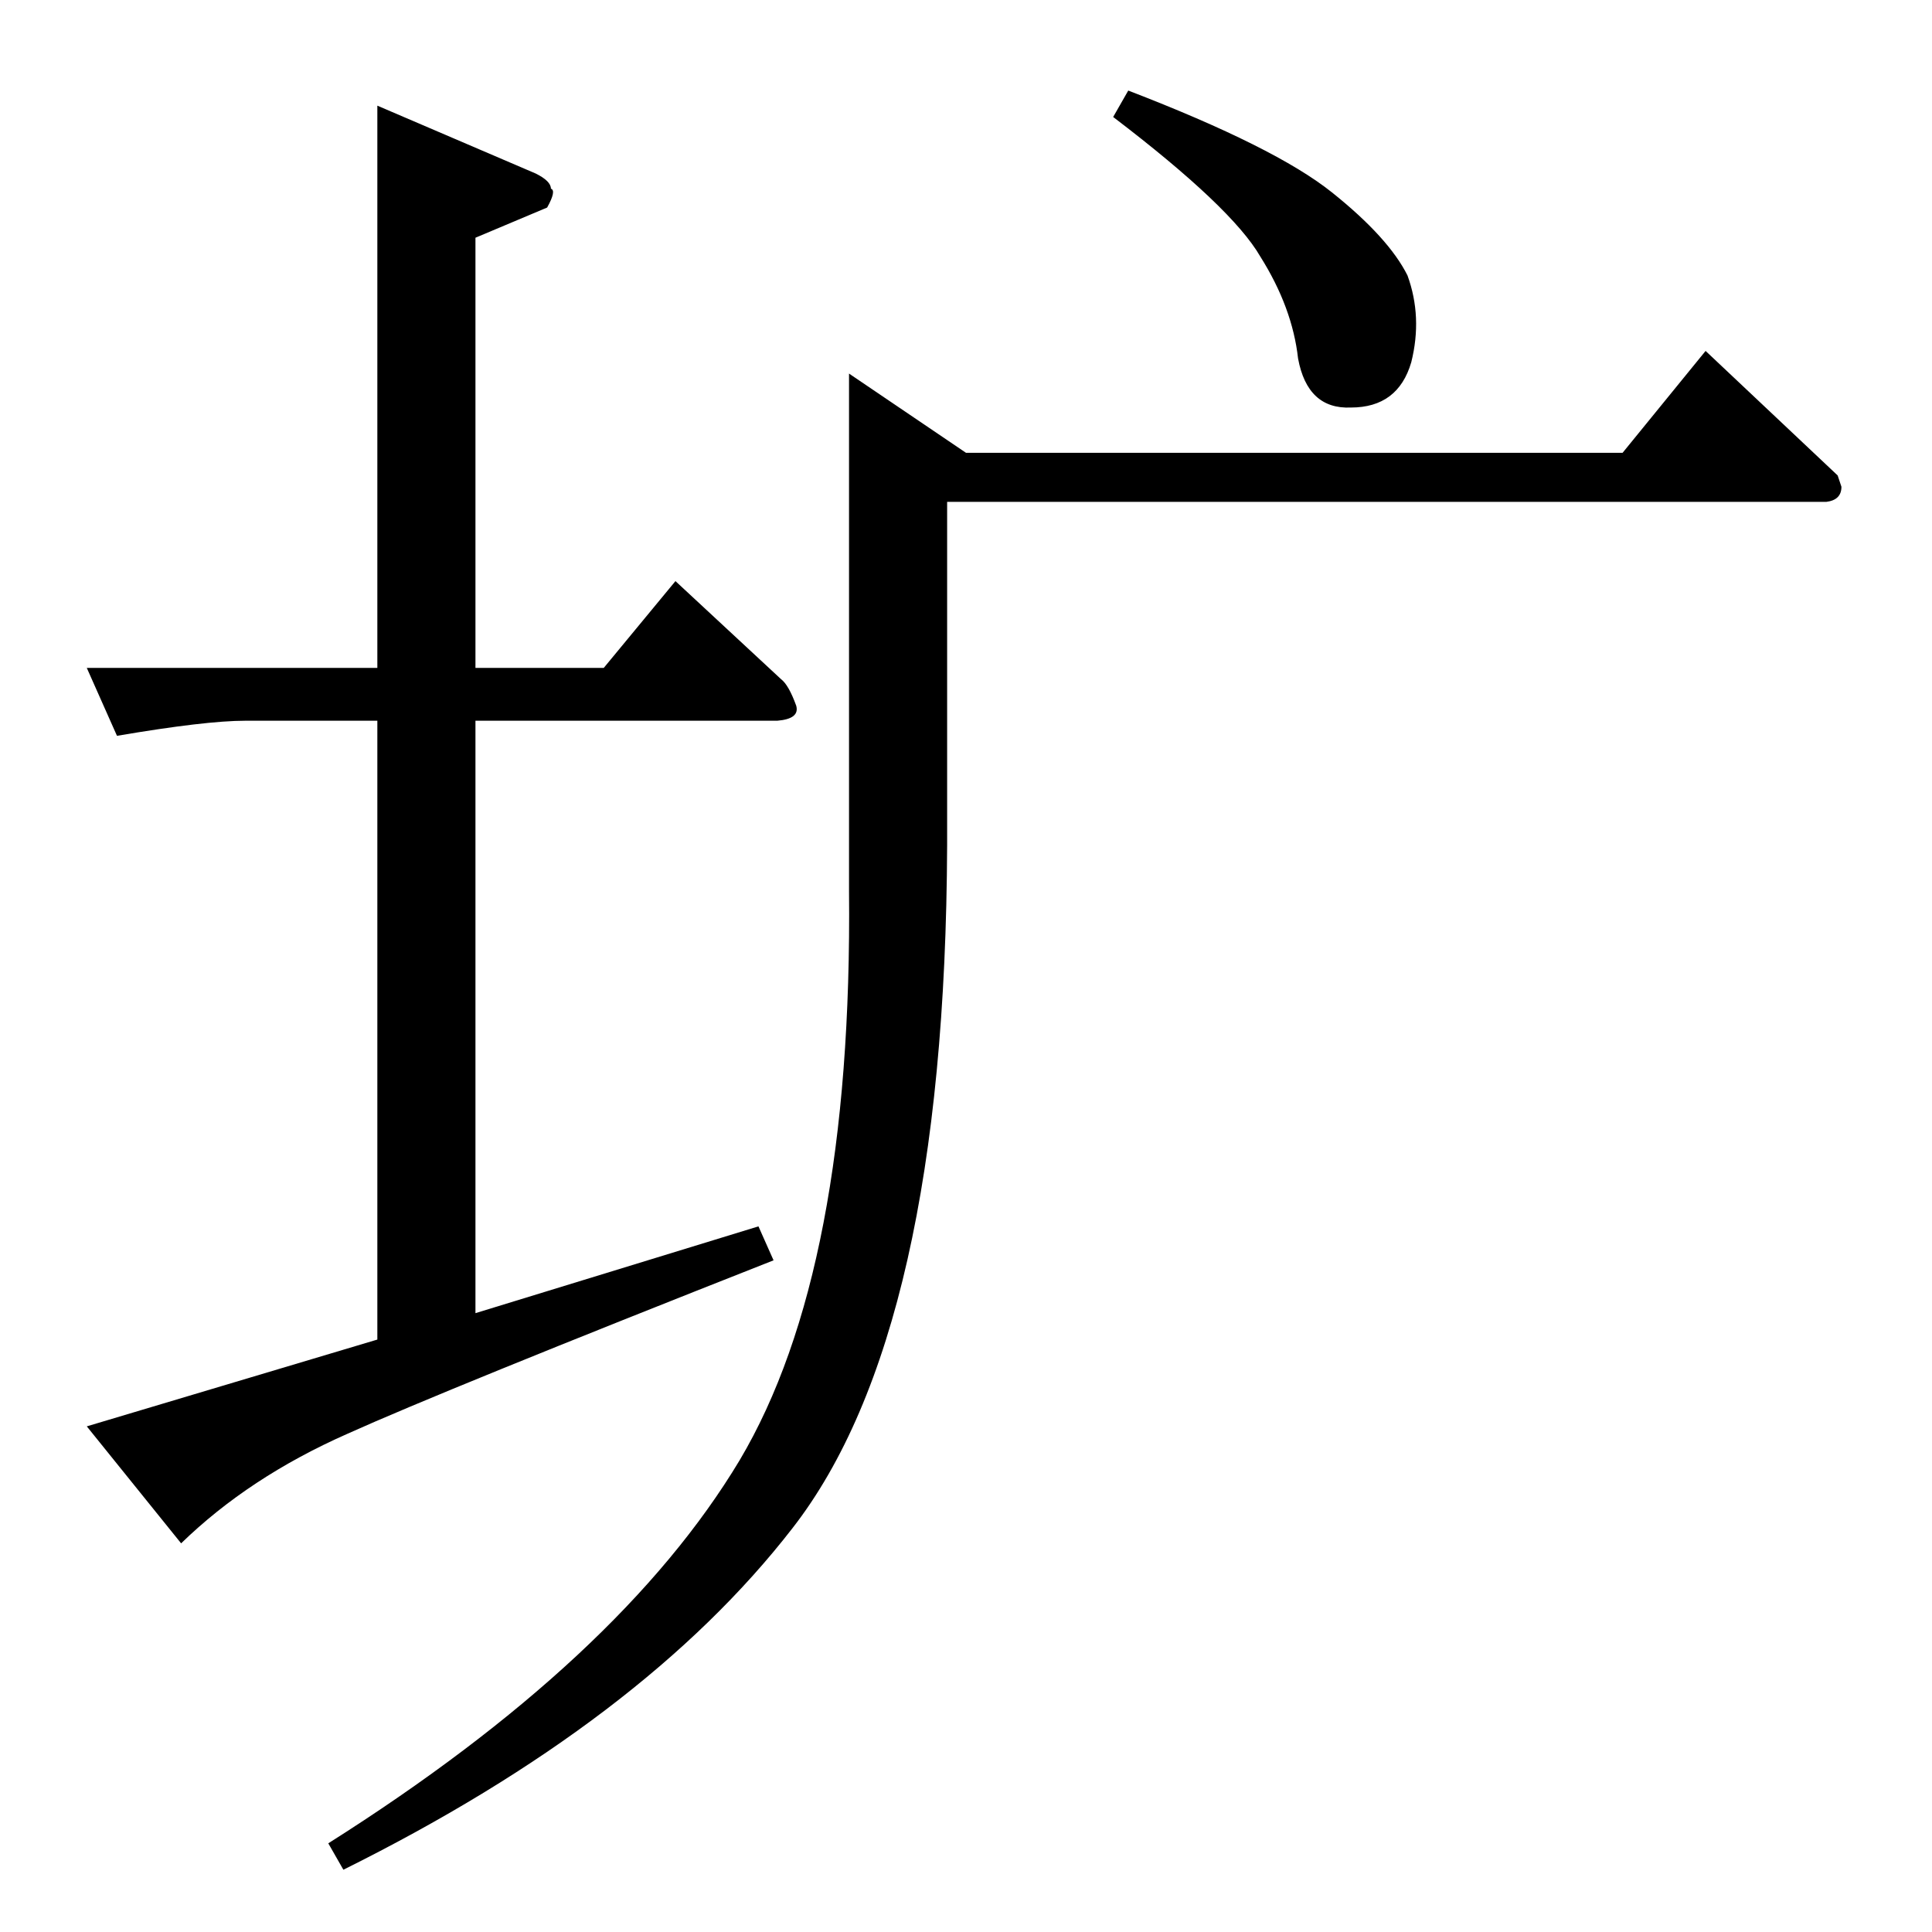 <?xml version="1.0" standalone="no"?>
<!DOCTYPE svg PUBLIC "-//W3C//DTD SVG 1.1//EN" "http://www.w3.org/Graphics/SVG/1.1/DTD/svg11.dtd" >
<svg xmlns="http://www.w3.org/2000/svg" xmlns:xlink="http://www.w3.org/1999/xlink" version="1.1" viewBox="0 -205 1024 1024">
  <g transform="matrix(1 0 0 -1 0 819)">
   <path fill="currentColor"
d="M46 670h154v298l84 -36q8 -4 8 -8q3 -1 -2 -10l-38 -16v-228h68l38 46l56 -52q4 -3 8 -14q2 -7 -10 -8h-160v-314l150 46l8 -18q-175 -69 -226 -92q-52 -23 -88 -58l-50 62l154 46v328h-70q-21 0 -68 -8l-16 36v0v0zM860 784l44 54l70 -66l2 -6q0 -7 -8 -8h-466v-182
q-1 -258 -82 -362q-79 -102 -238 -181l-8 14q155 98 218 203q60 101 58 302v274l62 -42h348v0v0zM590 962l8 14q78 -30 108 -54t40 -44q8 -22 2 -46q-7 -24 -32 -24q-23 -1 -28 26q-3 27 -20 54q-15 26 -78 74v0v0z" />
  </g>

</svg>

